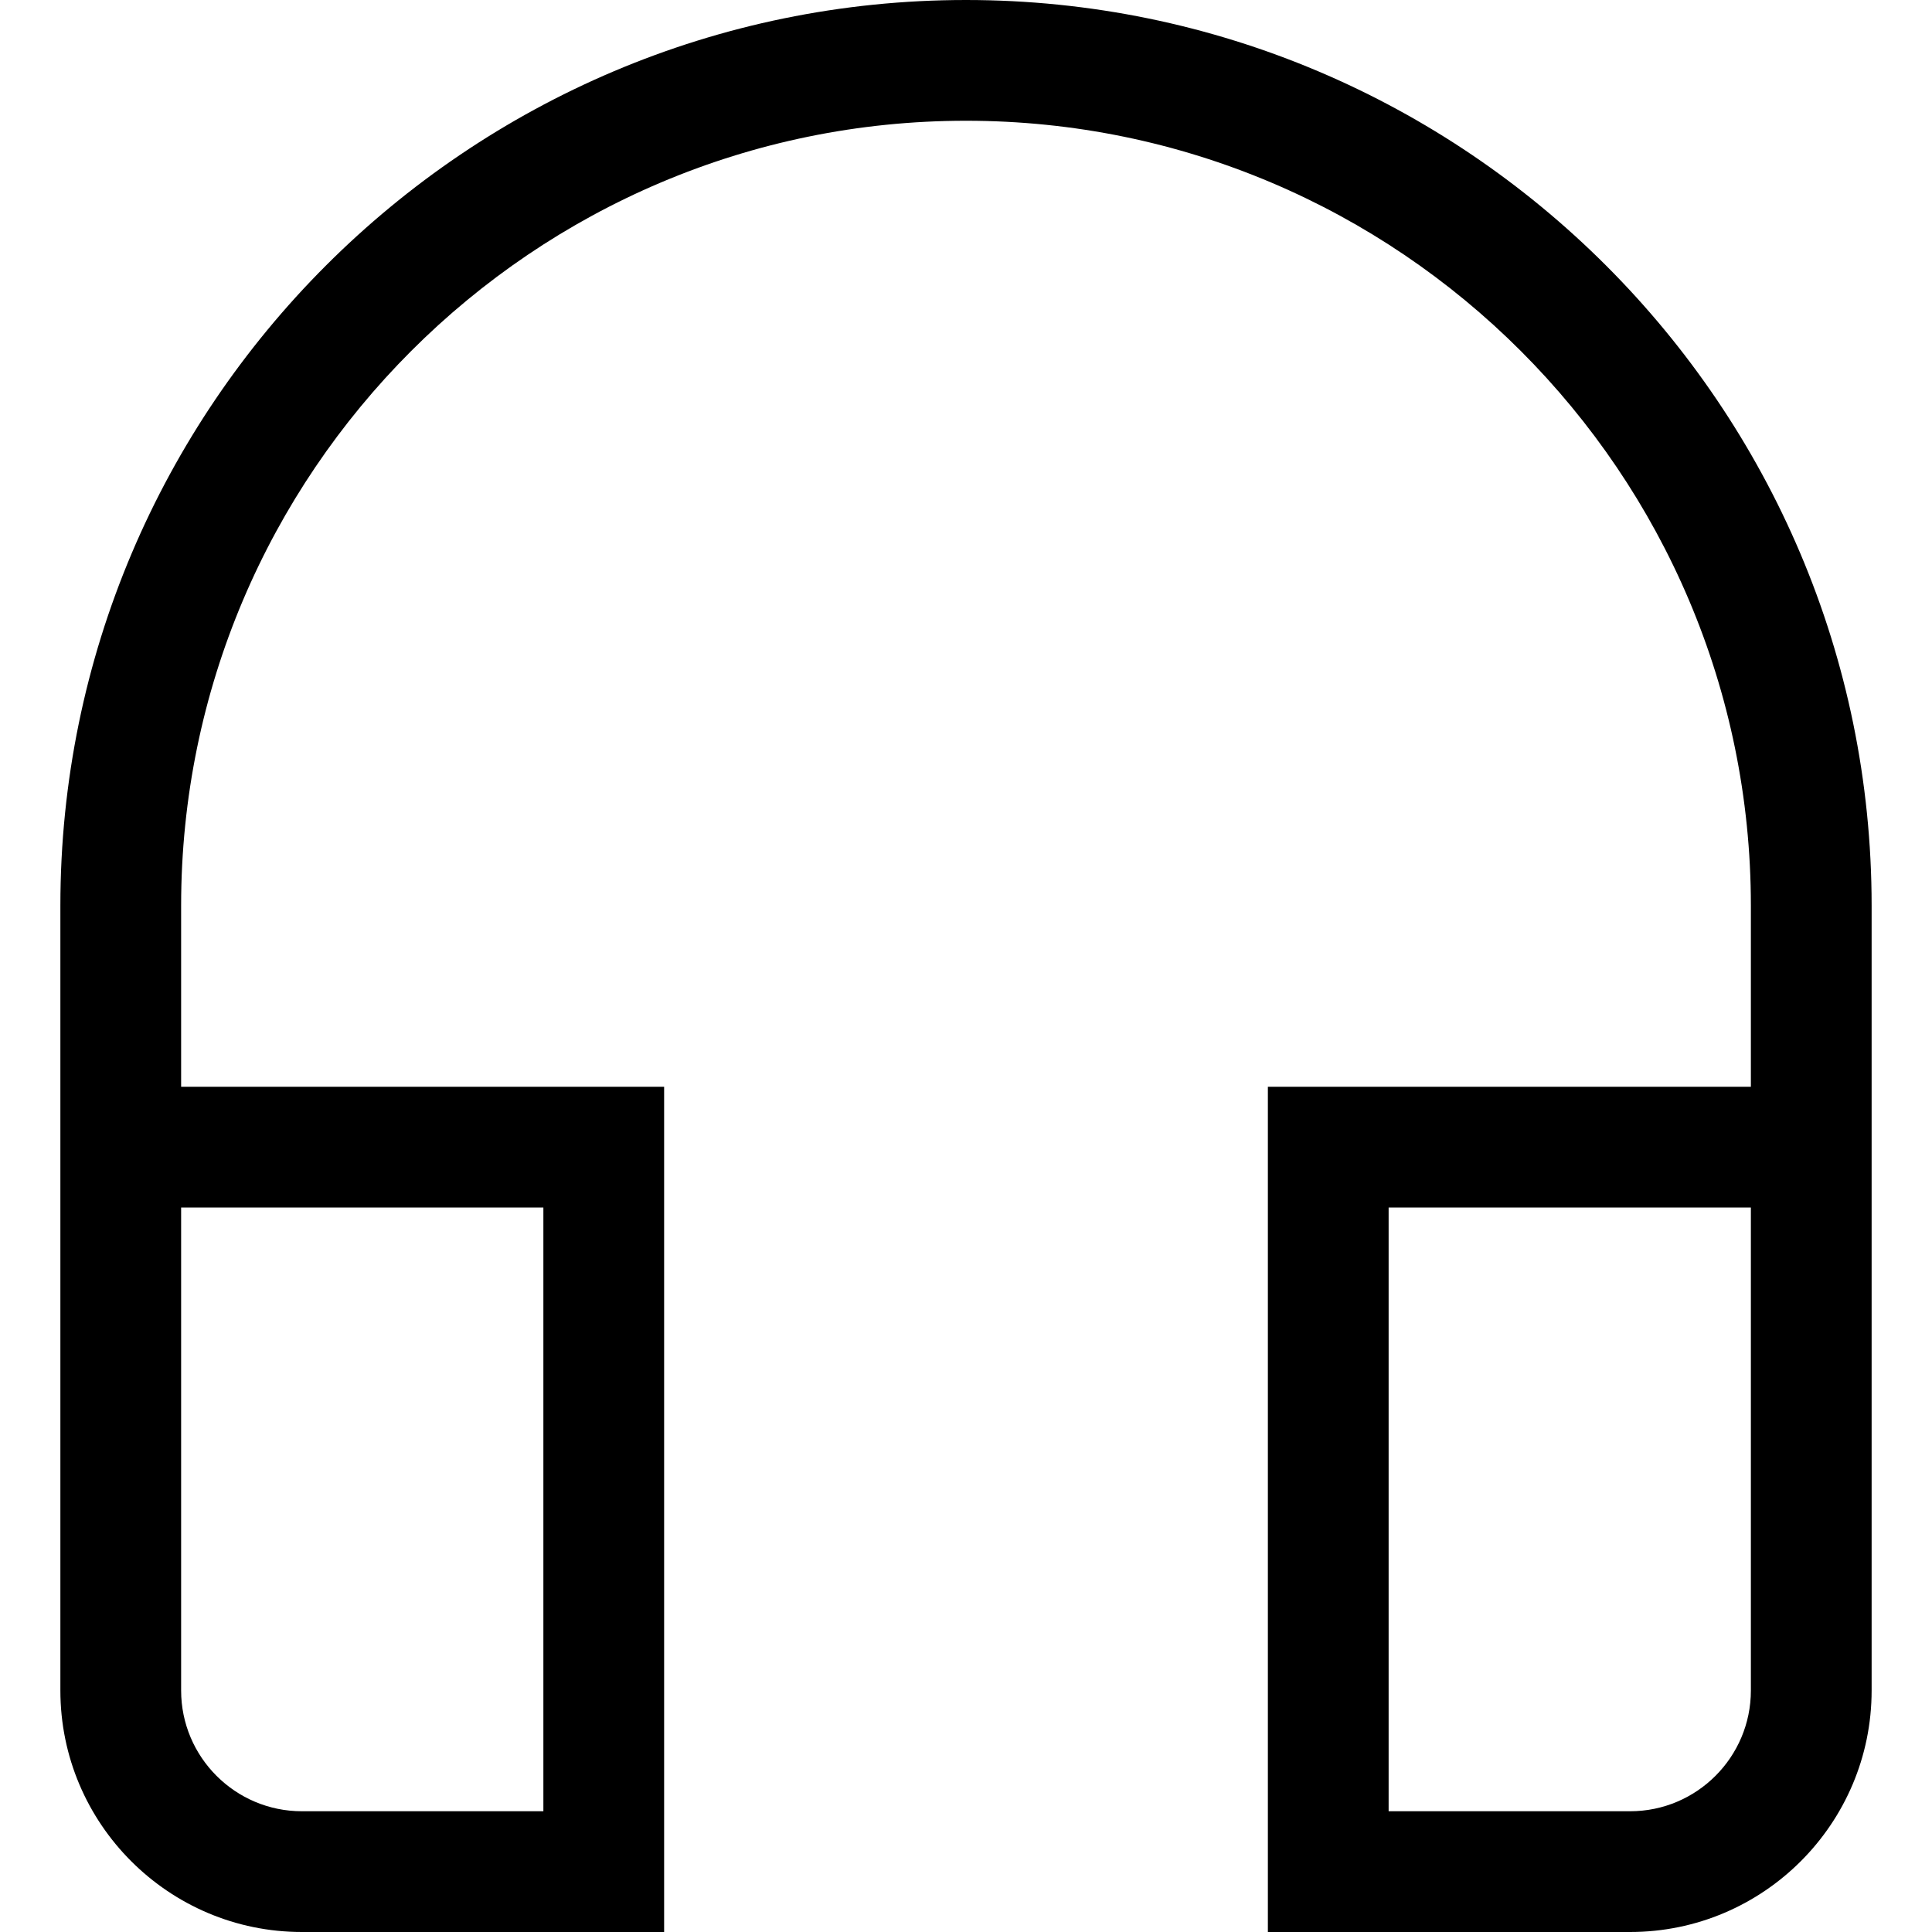 <?xml version="1.0" encoding="utf-8"?>
<!-- Generator: Adobe Illustrator 20.1.0, SVG Export Plug-In . SVG Version: 6.00 Build 0)  -->
<!DOCTYPE svg PUBLIC "-//W3C//DTD SVG 1.1//EN" "http://www.w3.org/Graphics/SVG/1.1/DTD/svg11.dtd">
<svg version="1.1" id="Layer_1" xmlns="http://www.w3.org/2000/svg" xmlns:xlink="http://www.w3.org/1999/xlink" x="0px" y="0px"
	 width="32px" height="32px" viewBox="0 0 32 32" enable-background="new 0 0 32 32" xml:space="preserve">
<path d="M5,32h6V18H3v-3C3,7.832,8.832,2,16,2s13,5.832,13,13v3h-8v14h6c2.206,0,4-1.794,4-4v-8v-2v-3c0-8.271-6.729-15-15-15
	S1,6.729,1,15v3v2v8C1,30.206,2.794,32,5,32z M29,28c0,1.103-0.897,2-2,2h-4V20h6V28z M9,20v10H5c-1.103,0-2-0.897-2-2v-8H9z"/>
</svg>
